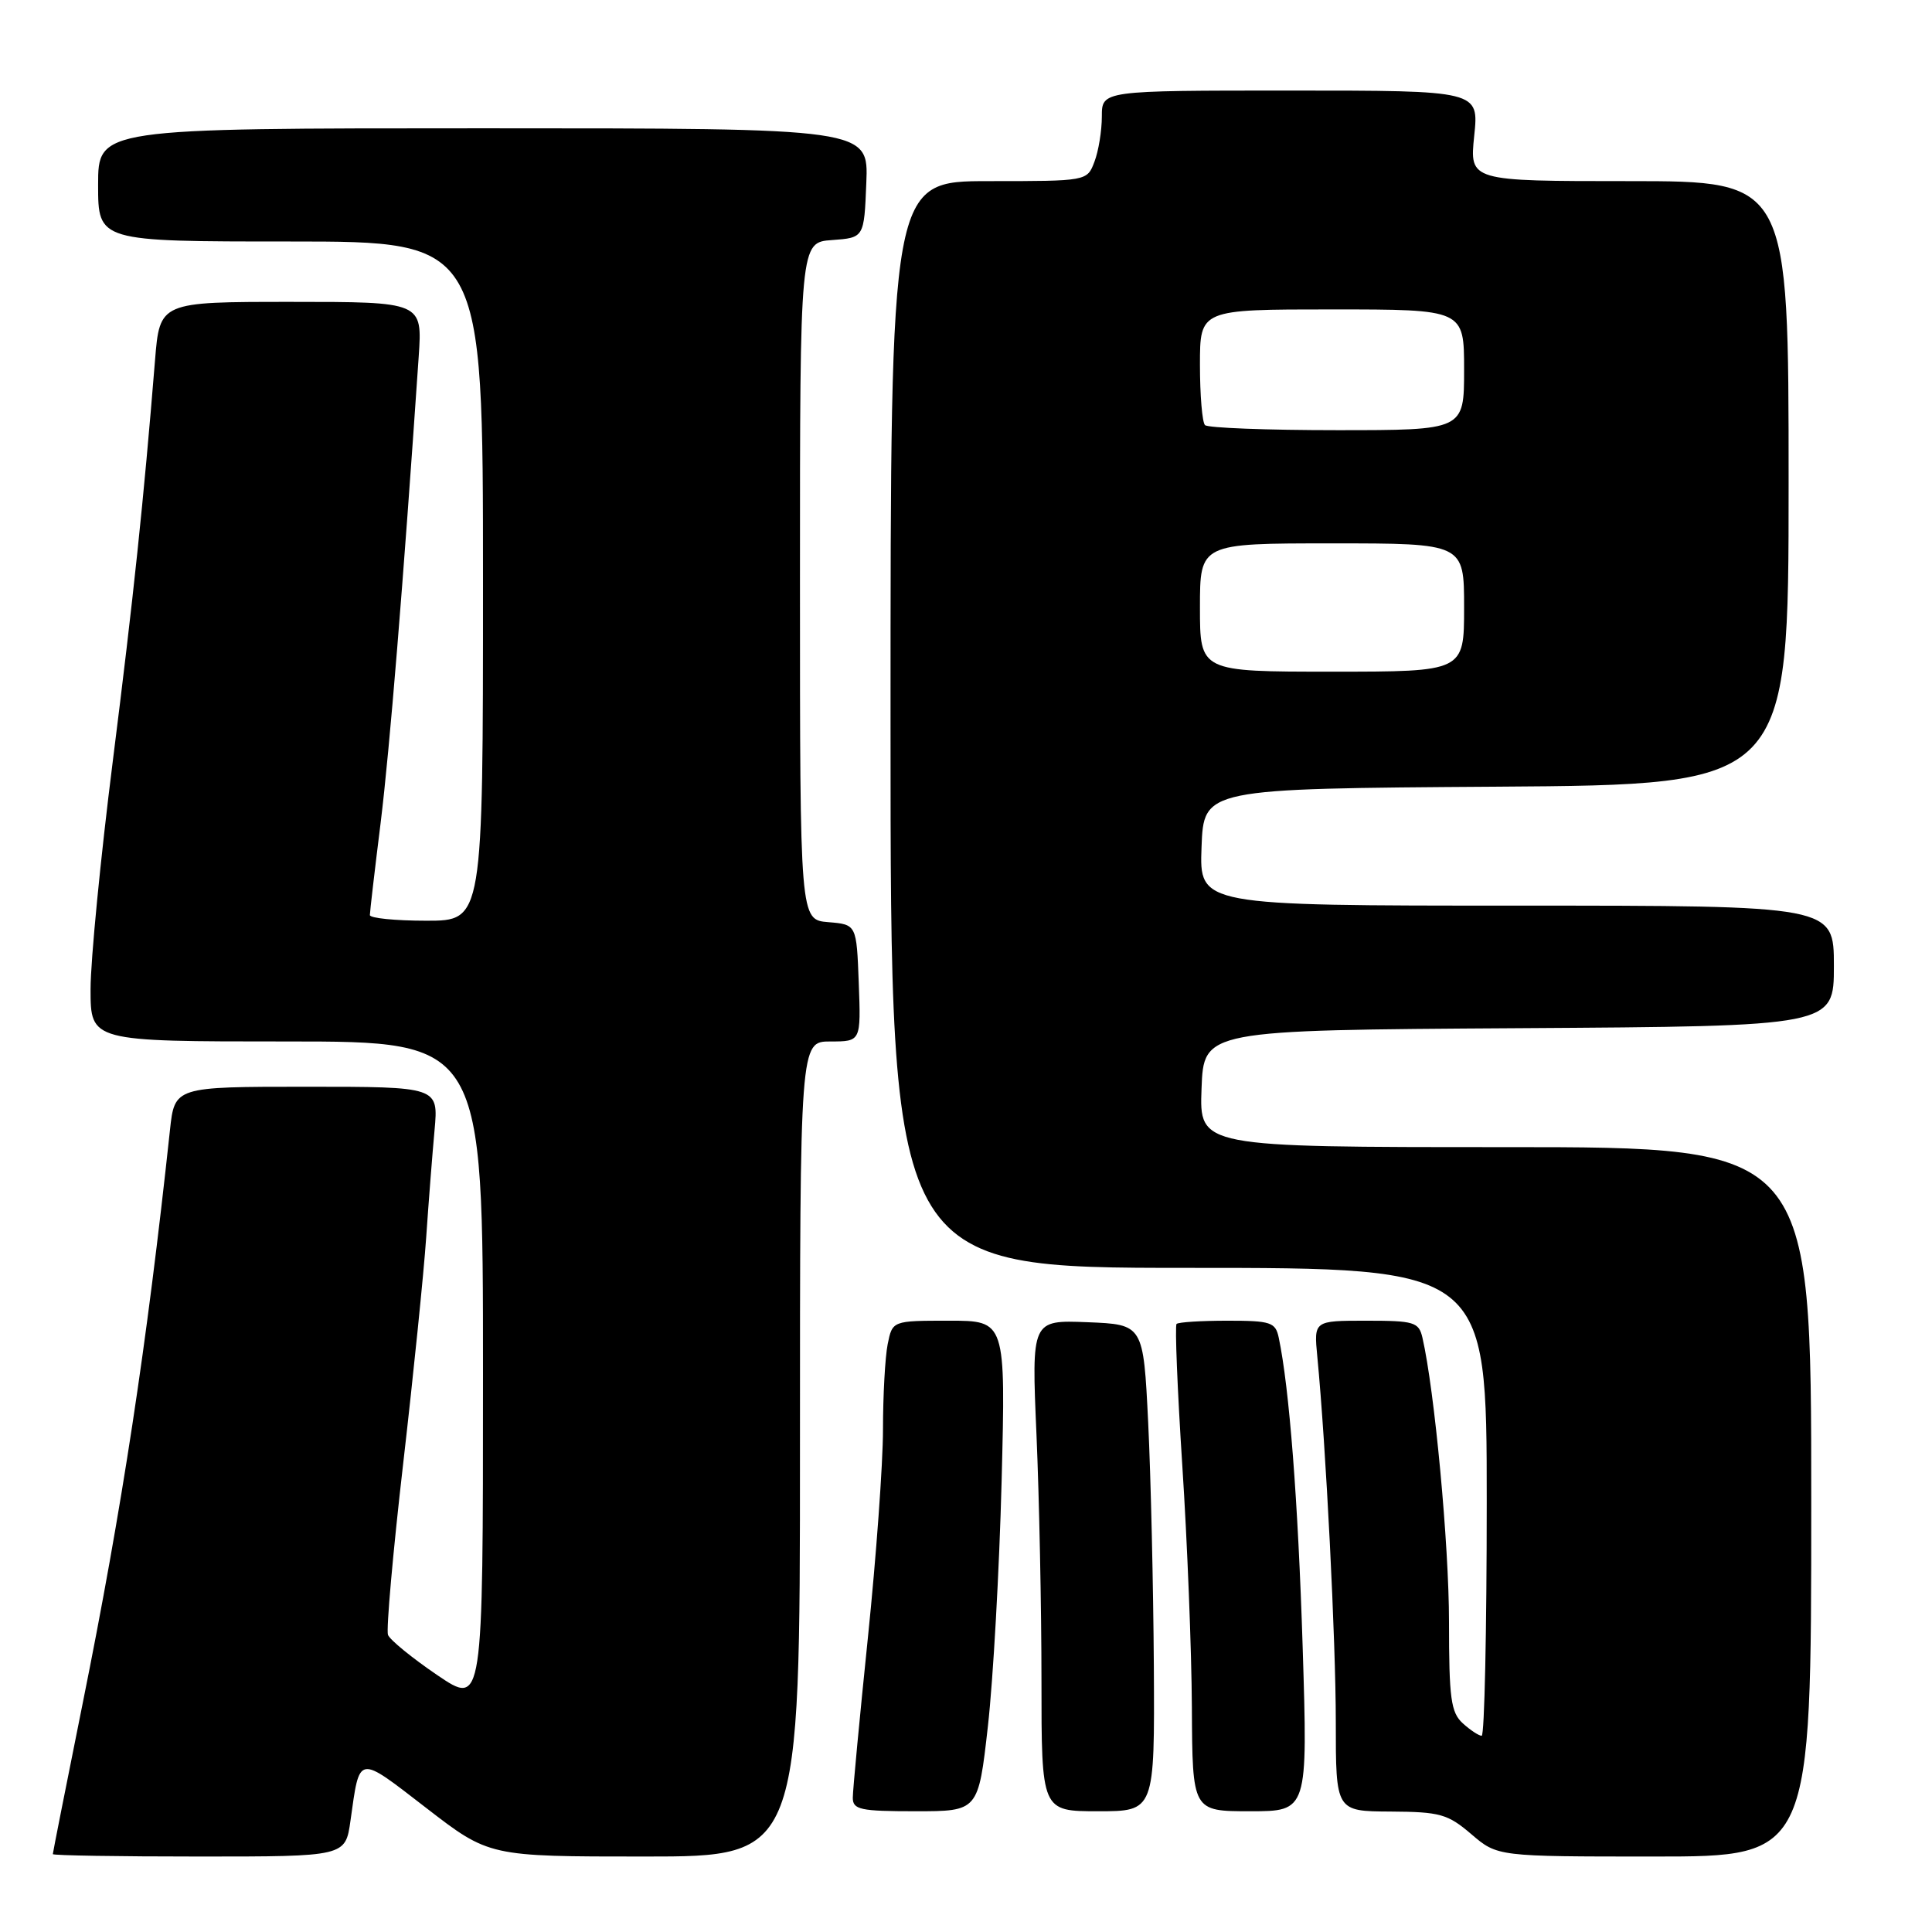 <?xml version="1.0" encoding="UTF-8" standalone="no"?>
<!DOCTYPE svg PUBLIC "-//W3C//DTD SVG 1.1//EN" "http://www.w3.org/Graphics/SVG/1.1/DTD/svg11.dtd" >
<svg xmlns="http://www.w3.org/2000/svg" xmlns:xlink="http://www.w3.org/1999/xlink" version="1.1" viewBox="0 0 256 256">
 <g >
 <path fill="currentColor"
d=" M 46.44 241.25 C 47.69 232.40 47.28 232.47 56.46 239.55 C 64.81 246.00 64.81 246.00 85.40 246.00 C 106.00 246.00 106.00 246.00 106.00 192.00 C 106.00 138.00 106.00 138.00 110.04 138.00 C 114.08 138.00 114.08 138.00 113.79 130.25 C 113.50 122.50 113.50 122.50 109.75 122.19 C 106.00 121.88 106.00 121.88 106.00 77.00 C 106.00 32.11 106.00 32.11 110.25 31.81 C 114.50 31.50 114.50 31.50 114.79 24.25 C 115.09 17.00 115.09 17.00 64.04 17.00 C 13.00 17.00 13.00 17.00 13.00 24.50 C 13.00 32.00 13.00 32.00 38.50 32.00 C 64.00 32.00 64.00 32.00 64.00 77.00 C 64.00 122.00 64.00 122.00 56.50 122.00 C 52.38 122.00 49.00 121.66 49.01 121.25 C 49.01 120.84 49.65 115.33 50.44 109.00 C 51.64 99.21 53.41 77.60 55.48 47.25 C 55.97 40.00 55.97 40.00 38.57 40.00 C 21.17 40.00 21.17 40.00 20.54 47.75 C 19.02 66.50 17.70 79.00 14.95 100.82 C 13.33 113.64 12.00 127.25 12.00 131.07 C 12.00 138.00 12.00 138.00 38.00 138.00 C 64.00 138.00 64.00 138.00 64.00 182.04 C 64.00 226.07 64.00 226.07 57.94 221.96 C 54.60 219.69 51.67 217.30 51.41 216.63 C 51.16 215.97 52.06 205.76 53.42 193.96 C 54.78 182.16 56.15 168.68 56.47 164.00 C 56.79 159.32 57.29 152.91 57.58 149.75 C 58.10 144.00 58.10 144.00 40.62 144.00 C 23.14 144.00 23.14 144.00 22.52 149.75 C 19.44 178.41 16.19 199.72 10.93 225.83 C 8.77 236.57 7.00 245.50 7.00 245.68 C 7.00 245.86 15.72 246.00 26.39 246.00 C 45.77 246.00 45.77 246.00 46.44 241.25 Z  M 240.00 199.00 C 240.00 152.00 240.00 152.00 199.46 152.00 C 158.92 152.00 158.92 152.00 159.21 144.25 C 159.50 136.50 159.50 136.50 201.25 136.24 C 243.00 135.98 243.00 135.98 243.00 127.99 C 243.00 120.00 243.00 120.00 200.96 120.00 C 158.92 120.00 158.92 120.00 159.21 112.25 C 159.50 104.50 159.50 104.50 198.25 104.24 C 237.00 103.98 237.00 103.98 237.00 63.99 C 237.00 24.00 237.00 24.00 215.86 24.00 C 194.72 24.00 194.72 24.00 195.34 18.00 C 195.97 12.00 195.97 12.00 170.98 12.00 C 146.00 12.00 146.00 12.00 146.00 15.43 C 146.00 17.32 145.56 20.02 145.02 21.43 C 144.05 24.00 144.05 24.00 131.02 24.00 C 118.00 24.00 118.00 24.00 118.00 96.00 C 118.00 168.00 118.00 168.00 157.50 168.00 C 197.00 168.00 197.00 168.00 197.00 199.00 C 197.00 216.05 196.70 230.00 196.33 230.00 C 195.96 230.00 194.83 229.26 193.83 228.35 C 192.25 226.92 192.00 225.05 192.00 214.90 C 192.00 204.70 190.09 184.24 188.48 177.25 C 188.00 175.18 187.40 175.00 181.03 175.00 C 174.09 175.00 174.09 175.00 174.55 179.75 C 175.70 191.69 177.00 217.40 177.00 228.16 C 177.00 240.00 177.00 240.00 184.25 240.04 C 190.81 240.08 191.83 240.36 194.96 243.04 C 198.42 246.00 198.42 246.00 219.21 246.00 C 240.00 246.00 240.00 246.00 240.00 199.00 Z  M 130.90 228.75 C 131.60 222.56 132.42 207.94 132.72 196.25 C 133.26 175.00 133.26 175.00 125.76 175.00 C 118.25 175.00 118.25 175.00 117.62 178.12 C 117.28 179.84 117.00 184.93 117.00 189.42 C 117.00 193.91 116.10 206.32 115.00 217.00 C 113.90 227.68 113.00 237.22 113.00 238.21 C 113.00 239.79 113.99 240.00 121.31 240.00 C 129.63 240.00 129.63 240.00 130.90 228.75 Z  M 152.89 220.75 C 152.82 210.16 152.49 195.65 152.14 188.50 C 151.50 175.50 151.50 175.50 144.09 175.20 C 136.68 174.91 136.68 174.91 137.34 190.11 C 137.70 198.48 138.00 213.12 138.00 222.66 C 138.00 240.00 138.00 240.00 145.50 240.00 C 153.00 240.00 153.00 240.00 152.89 220.75 Z  M 172.61 218.25 C 172.00 198.88 170.84 183.88 169.44 177.25 C 169.01 175.20 168.39 175.00 162.65 175.00 C 159.17 175.00 156.14 175.19 155.90 175.43 C 155.67 175.66 156.01 184.10 156.66 194.18 C 157.32 204.26 157.89 218.69 157.93 226.25 C 158.00 240.00 158.00 240.00 165.65 240.00 C 173.29 240.00 173.29 240.00 172.61 218.25 Z  M 159.00 80.50 C 159.00 72.00 159.00 72.00 176.50 72.00 C 194.00 72.00 194.00 72.00 194.00 80.50 C 194.00 89.00 194.00 89.00 176.50 89.00 C 159.00 89.00 159.00 89.00 159.00 80.50 Z  M 159.67 56.33 C 159.30 55.97 159.00 52.37 159.00 48.33 C 159.00 41.00 159.00 41.00 176.50 41.00 C 194.00 41.00 194.00 41.00 194.00 49.00 C 194.00 57.00 194.00 57.00 177.17 57.00 C 167.91 57.00 160.03 56.70 159.67 56.33 Z "/>
</g>
</svg>